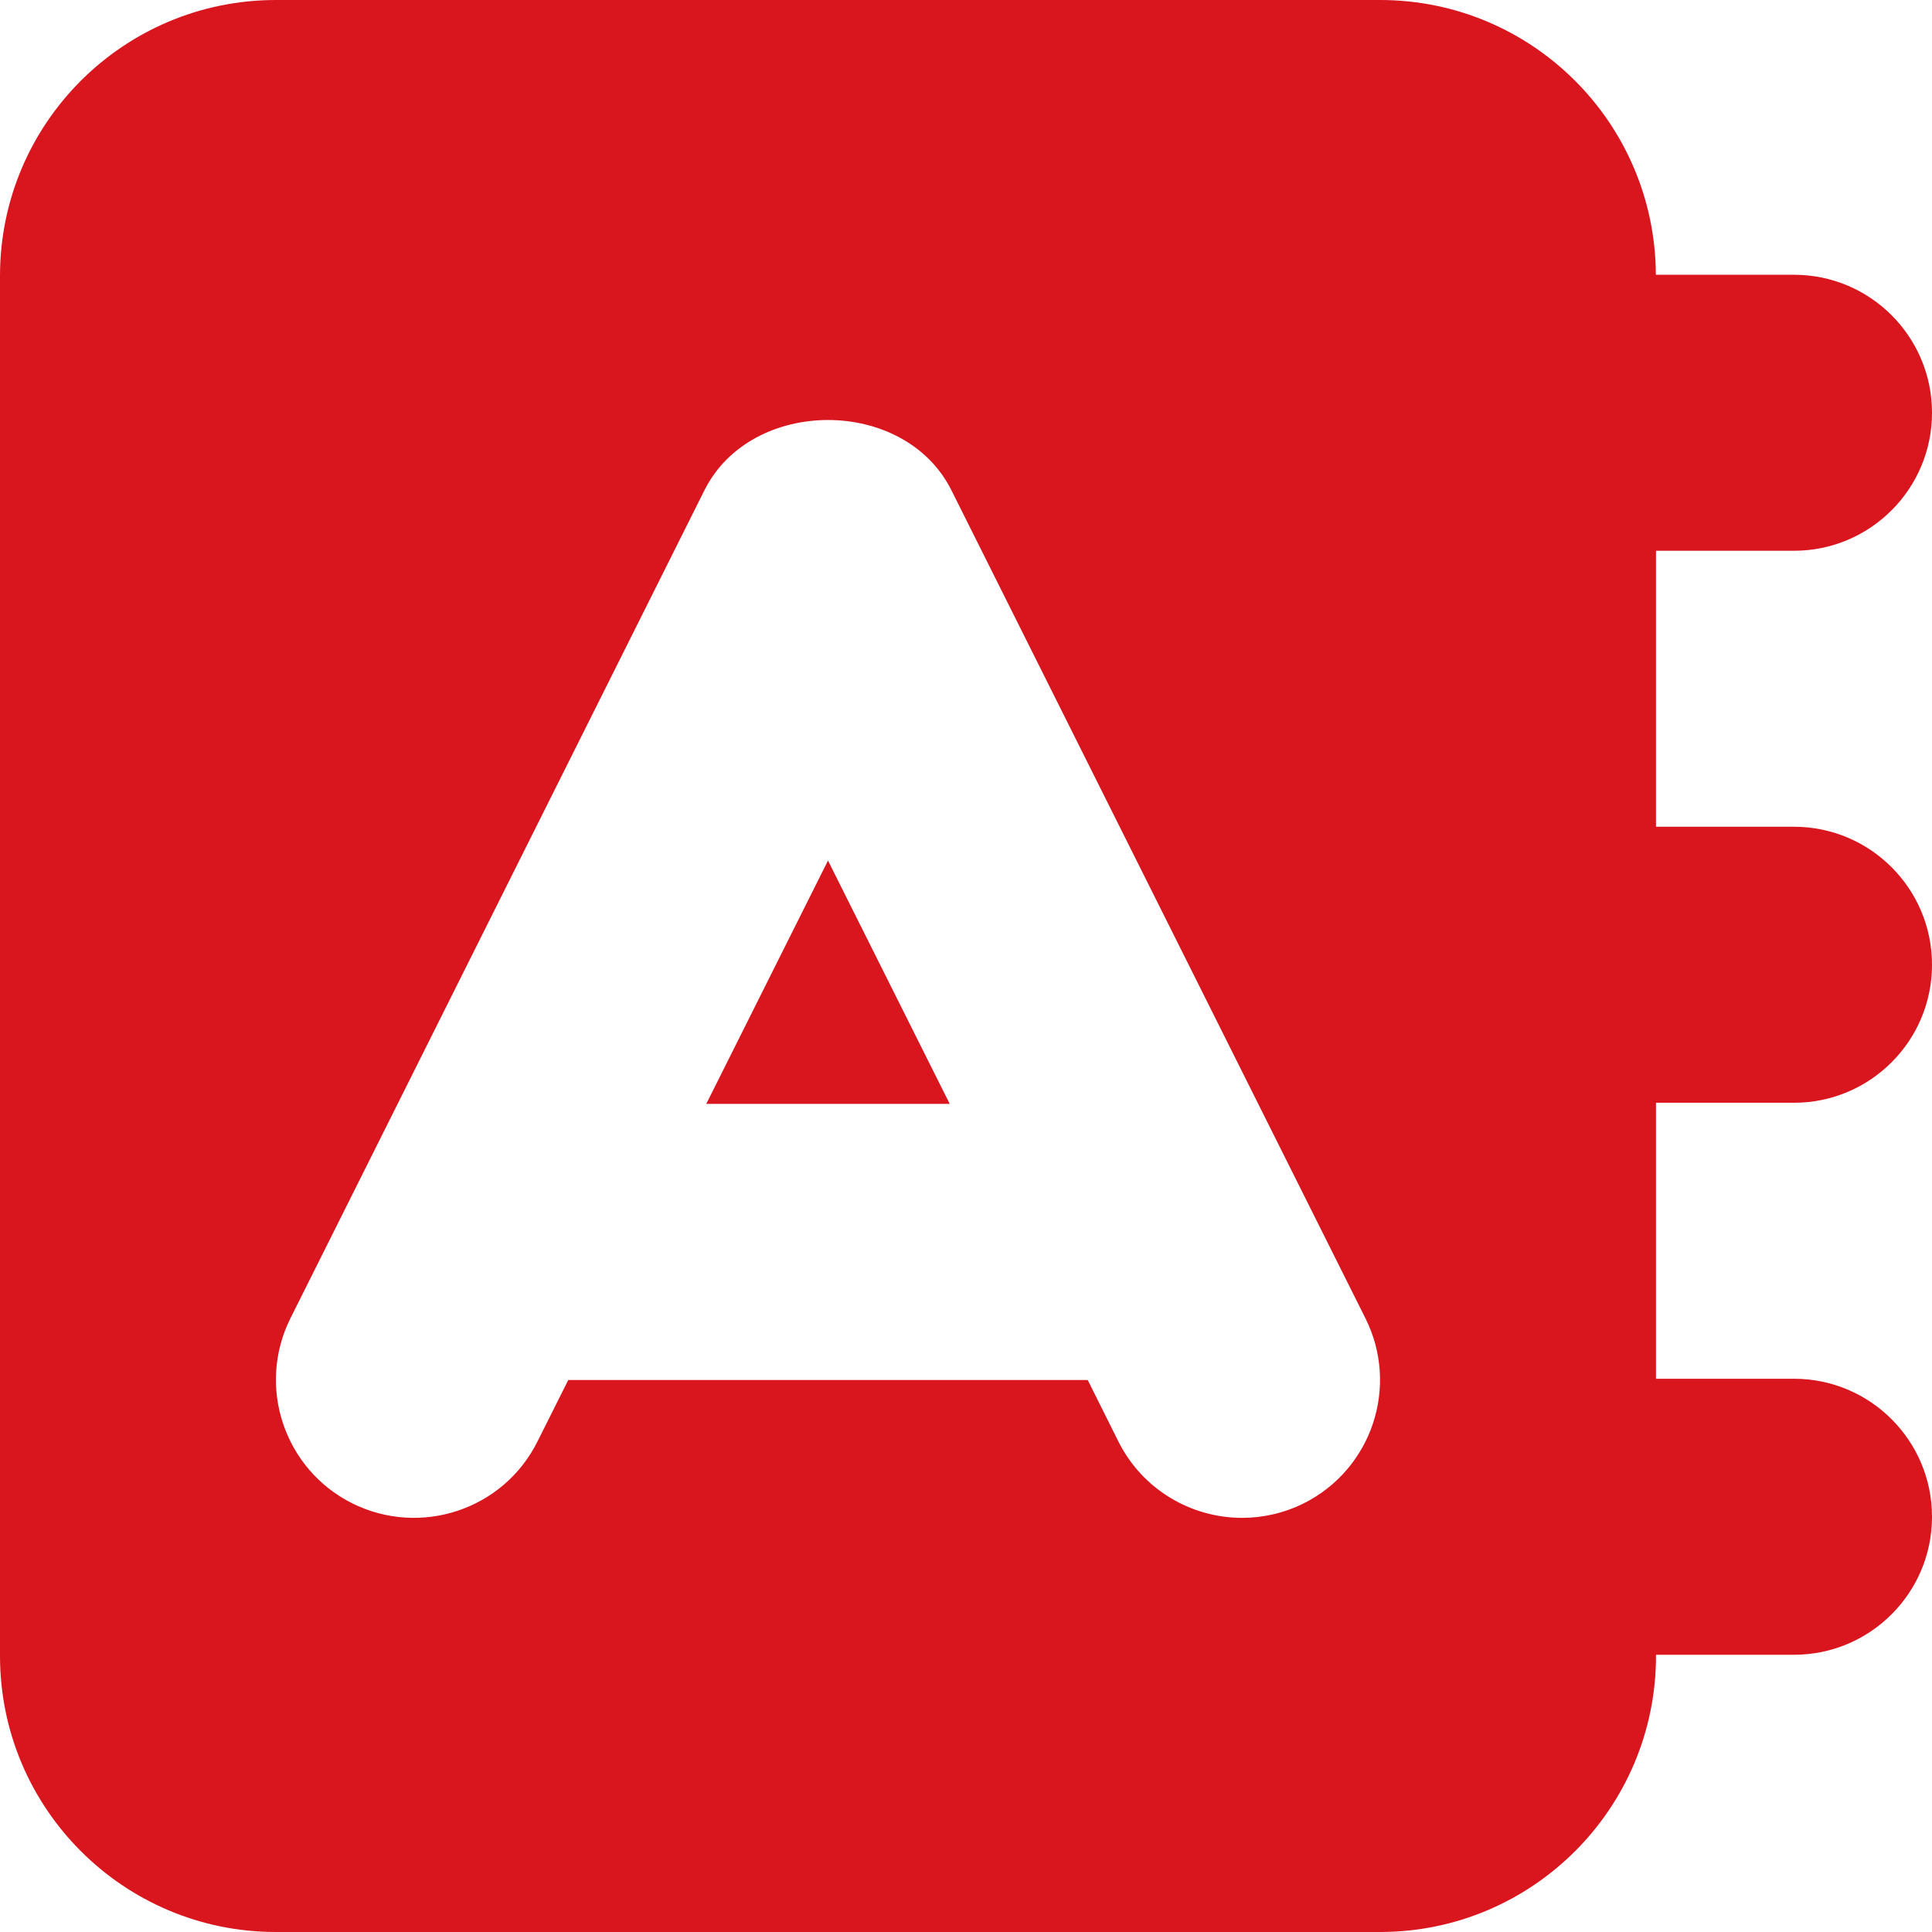 <svg 
 xmlns="http://www.w3.org/2000/svg"
 xmlns:xlink="http://www.w3.org/1999/xlink"
 width="14px" height="14px">
<path fill-rule="evenodd"  fill="rgb(217, 21, 30)"
 d="M13.000,5.991 C13.552,5.991 14.000,6.439 14.000,6.991 C14.000,7.543 13.552,7.991 13.000,7.991 L12.000,7.991 L12.000,9.991 L13.000,9.991 C13.552,9.991 14.000,10.439 14.000,10.991 C14.000,11.543 13.552,11.991 13.000,11.991 L12.000,11.991 L12.000,11.999 C12.000,13.104 11.104,14.000 10.000,14.000 L2.000,14.000 C0.895,14.000 0.000,13.104 0.000,11.999 L0.000,1.999 C0.000,0.895 0.895,-0.000 2.000,-0.000 L10.000,-0.000 C11.102,-0.000 11.994,0.890 11.999,1.991 L13.000,1.991 C13.552,1.991 14.000,2.439 14.000,2.991 C14.000,3.543 13.552,3.991 13.000,3.991 L12.000,3.991 L12.000,5.991 L13.000,5.991 ZM9.894,9.552 L6.894,3.552 C6.555,2.874 5.445,2.874 5.105,3.552 L2.105,9.552 C1.858,10.046 2.059,10.647 2.553,10.894 C3.047,11.139 3.647,10.941 3.894,10.447 L4.118,10.000 L7.882,10.000 L8.105,10.447 C8.281,10.797 8.634,10.999 9.001,10.999 C9.151,10.999 9.304,10.965 9.447,10.894 C9.941,10.647 10.142,10.046 9.894,9.552 ZM6.000,6.236 L6.882,7.999 L5.118,7.999 L6.000,6.236 Z"/>
</svg>